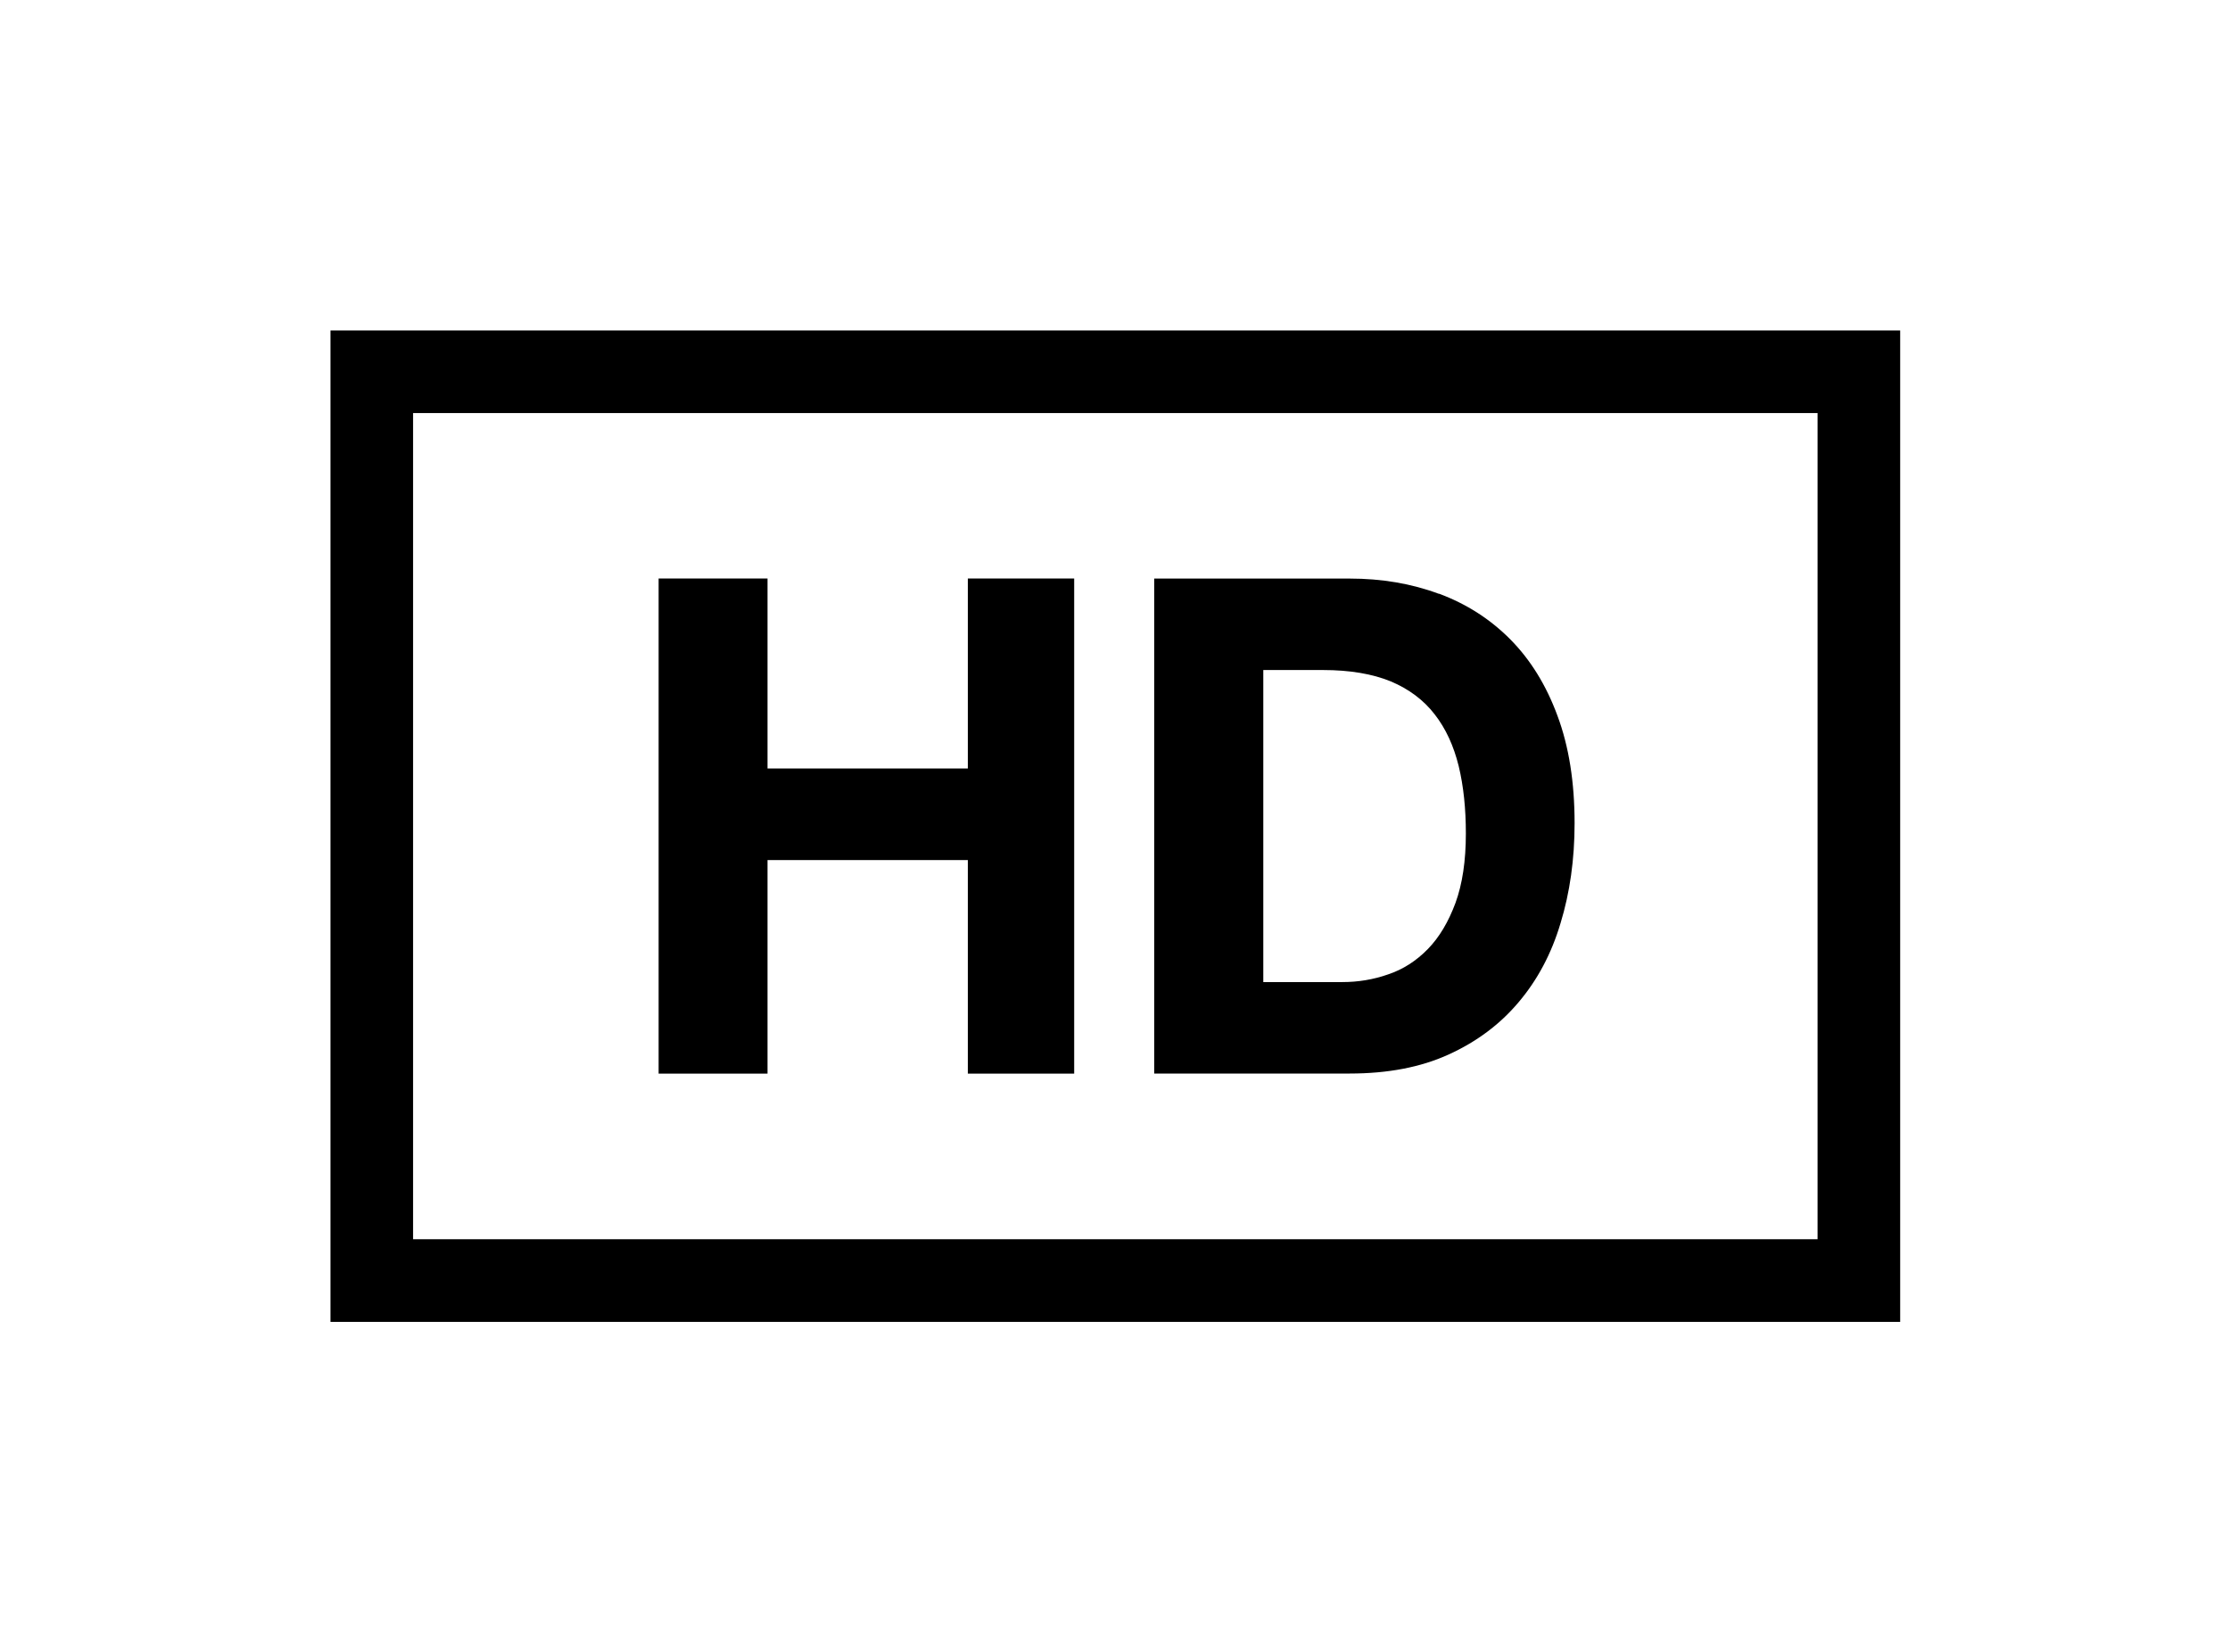 <?xml version="1.0" encoding="utf-8"?>
<!-- Generated by IcoMoon.io -->
<!DOCTYPE svg PUBLIC "-//W3C//DTD SVG 1.1//EN" "http://www.w3.org/Graphics/SVG/1.1/DTD/svg11.dtd">
<svg version="1.1" xmlns="http://www.w3.org/2000/svg" xmlns:xlink="http://www.w3.org/1999/xlink" width="1382" height="1024" viewBox="0 0 1382 1024"><g id="icomoon-ignore">
</g>
<path d="M204.8 819.2v-614.4h972.8v614.4h-972.8zM1126.4 256h-870.4v512h870.4v-512zM475.648 476.262h124.16v-117.76h65.894v306.842h-65.894v-132.352h-124.16v132.352h-67.482v-306.842h67.482v117.76zM891.802 367.923c17.050 6.349 31.744 15.77 44.237 28.365 12.493 12.646 22.221 28.365 29.184 47.309 7.066 18.944 10.598 41.114 10.598 66.56 0 22.374-2.918 43.008-8.704 61.952-5.632 18.944-14.336 35.226-25.958 48.947-11.622 13.824-26.112 24.576-43.418 32.461s-37.734 11.776-61.235 11.776h-121.19v-306.739h121.139c19.712 0 38.144 3.072 55.194 9.421zM782.899 415.232v193.382h48.998c9.728 0 19.2-1.536 28.365-4.762 9.216-3.072 17.408-8.346 24.576-15.667s12.8-16.896 17.152-28.57c4.301-11.776 6.451-26.112 6.451-43.008 0-15.462-1.434-29.389-4.454-41.882-3.072-12.442-7.936-23.142-14.848-32-6.861-8.909-15.974-15.718-27.29-20.48-11.264-4.608-25.293-7.014-41.882-7.014h-36.864z"></path>
</svg>
